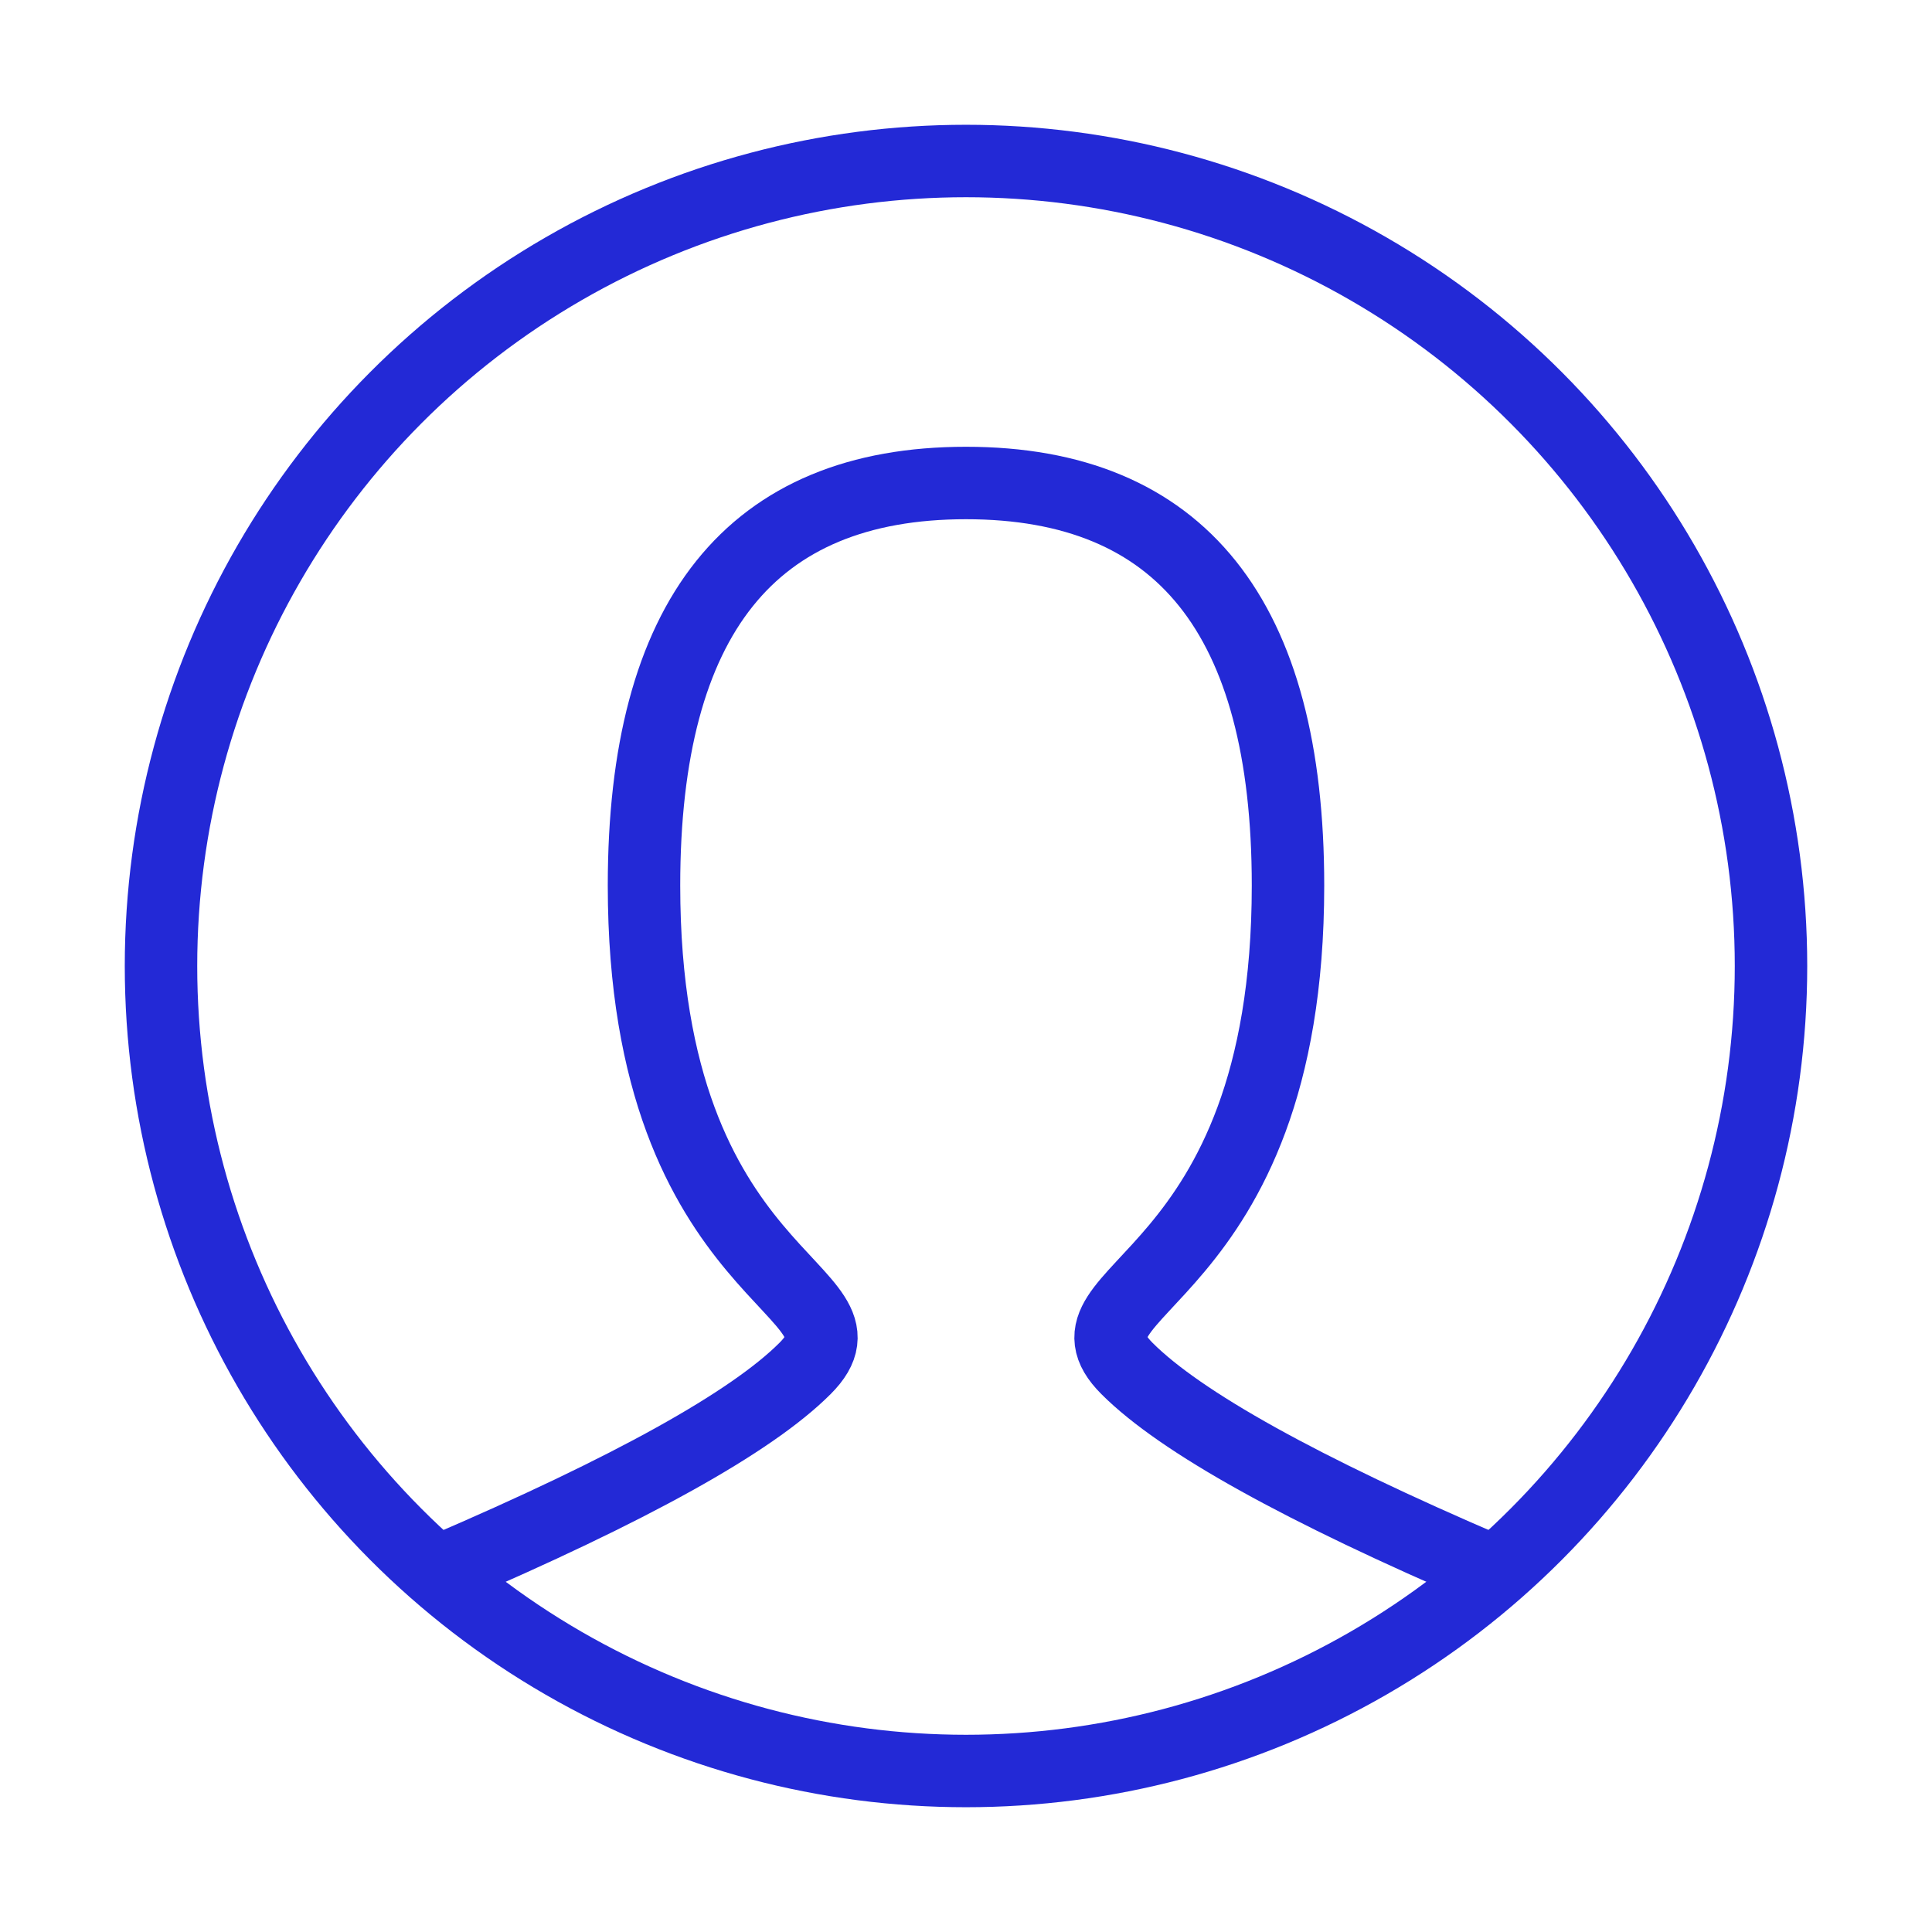 <svg role="img" xmlns="http://www.w3.org/2000/svg" width="80px" height="80px" viewBox="0 0 24 24" aria-labelledby="userIconTitle" stroke="#2329D6" stroke-width="0.9" stroke-linecap="round" stroke-linejoin="round" fill="none" color="#2329D6"> <title id="userIconTitle">User</title> <path stroke-linecap="round" d="M5.5,19.5 C7.833,18.5 9.333,17.667 10,17 C11,16 8,16 8,11 C8,7.667 9.333,6 12,6 C14.667,6 16,7.667 16,11 C16,16 13,16 14,17 C14.667,17.667 16.167,18.5 18.5,19.5"/> <circle cx="12" cy="12" r="10"/> </svg>